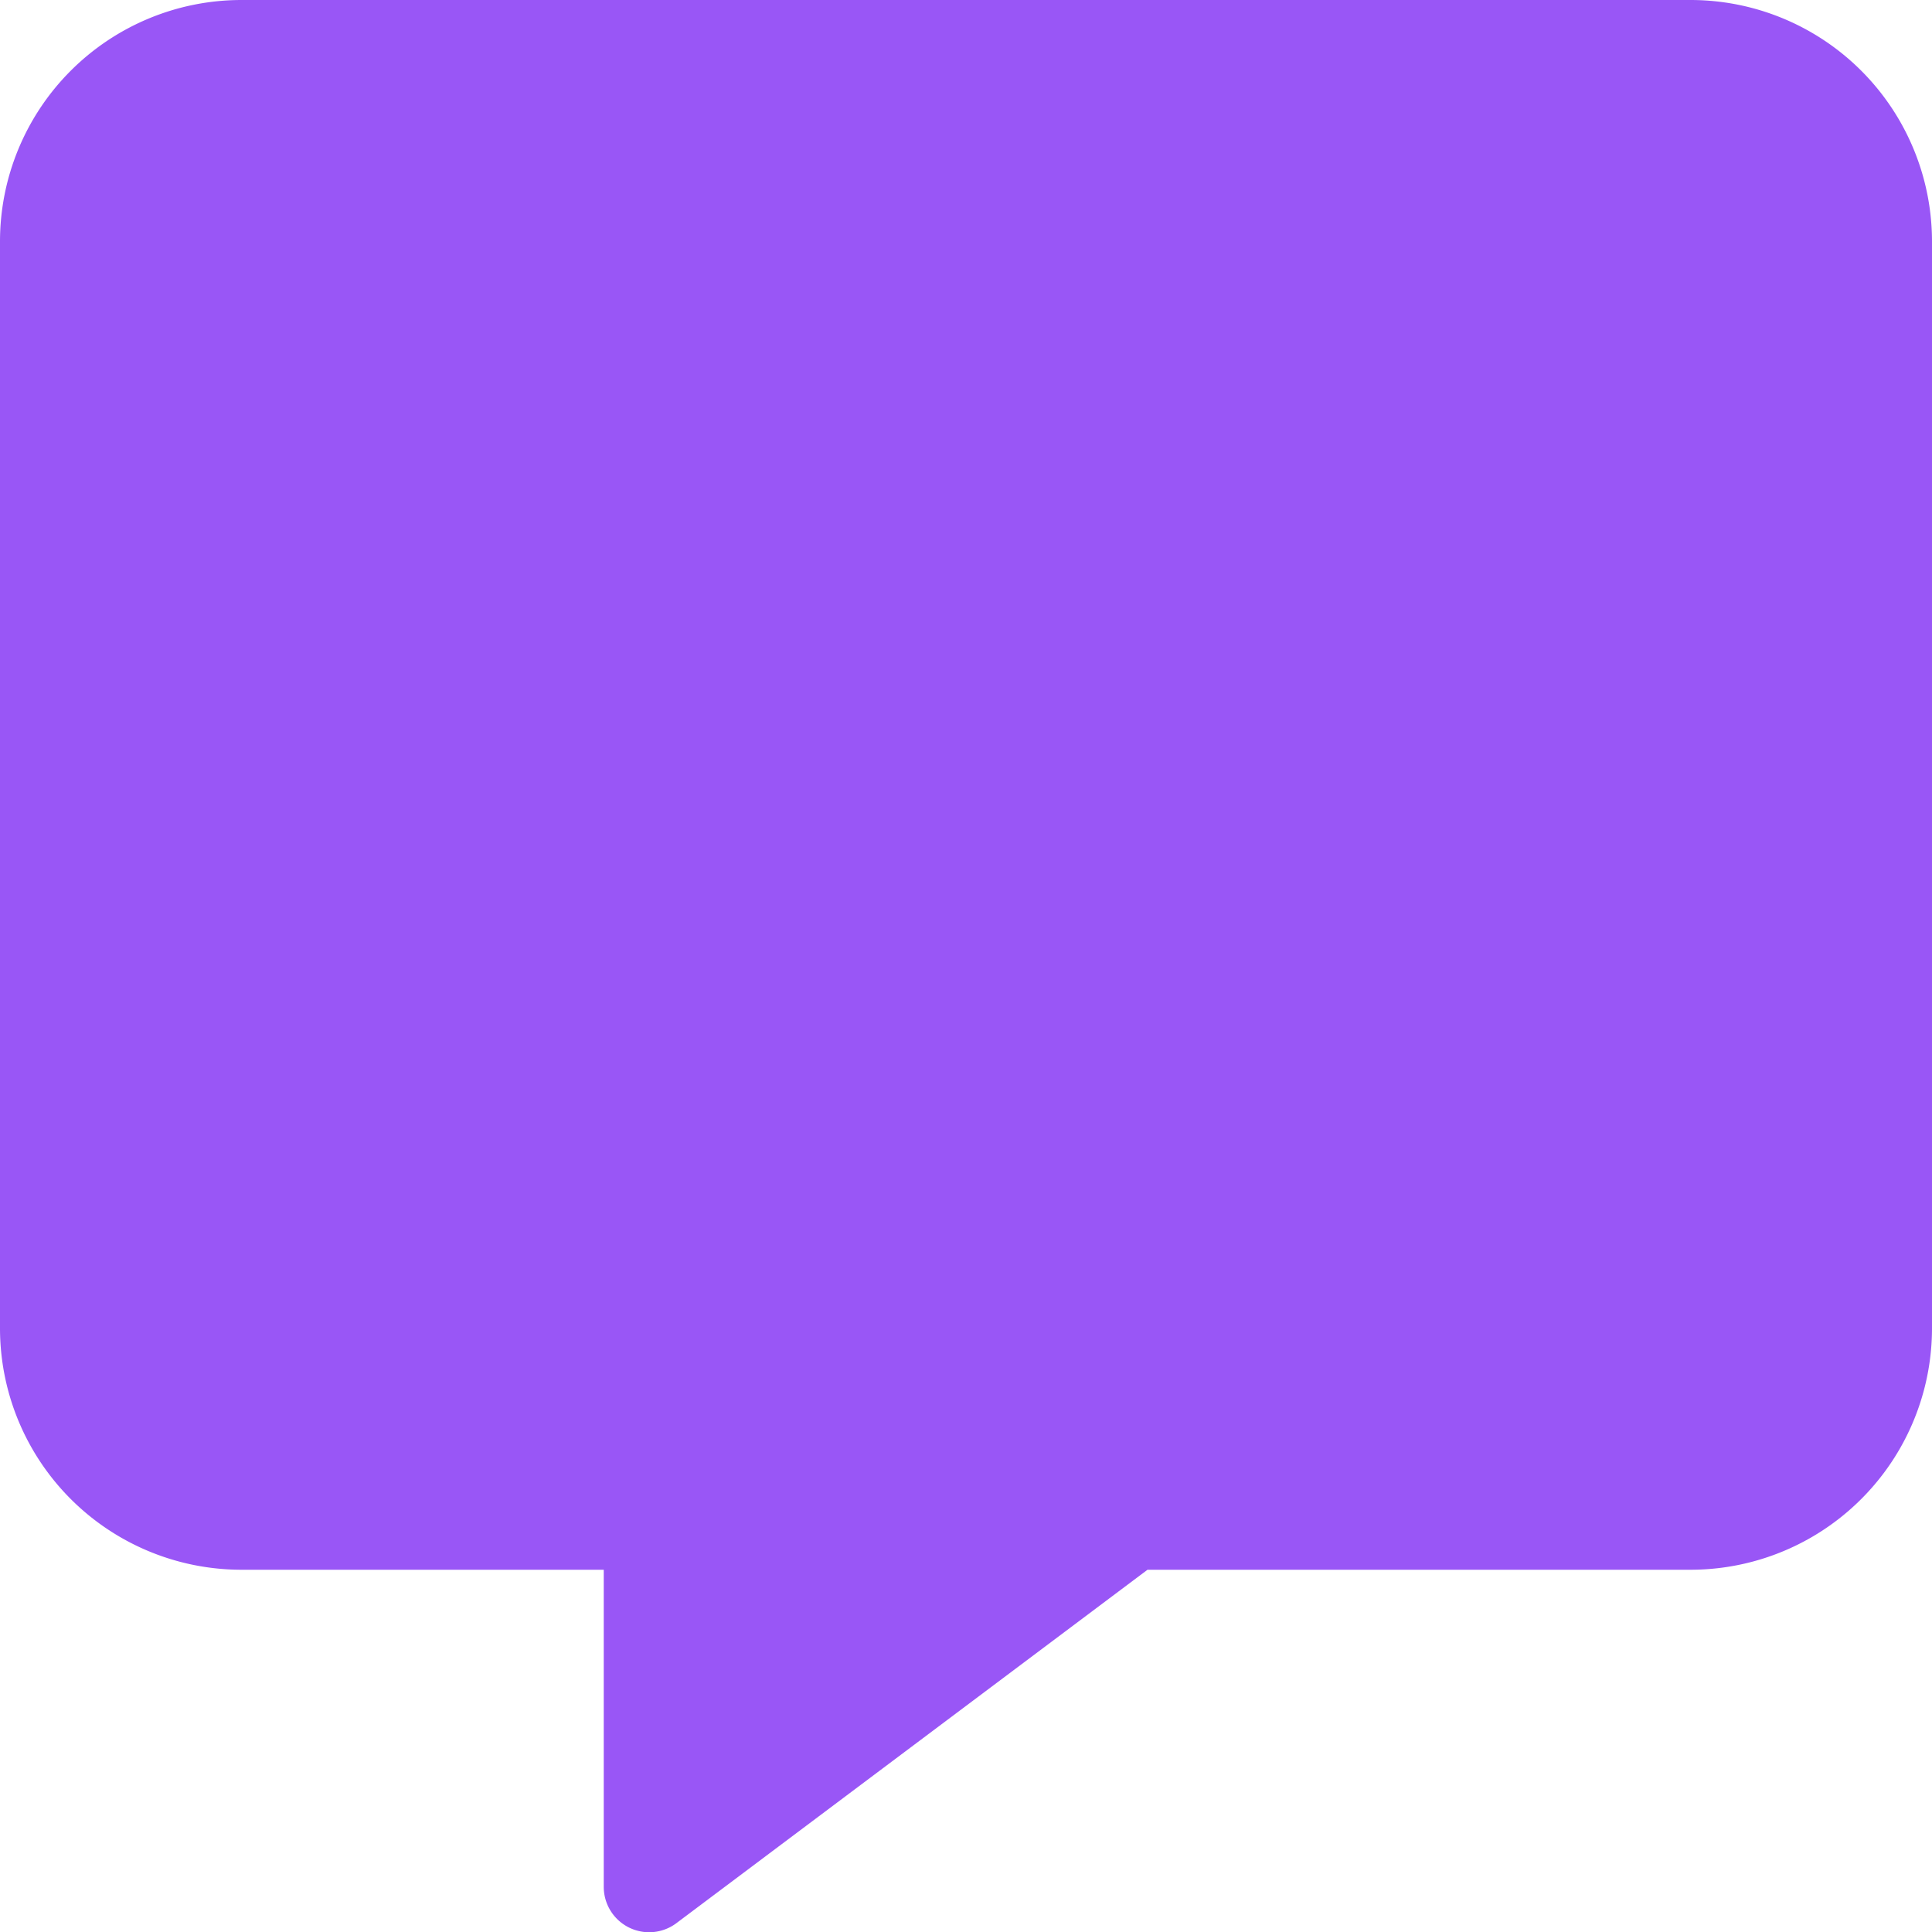 <svg xmlns="http://www.w3.org/2000/svg" width="20" height="20.001" viewBox="0 0 20 20.001">
  <path id="Icon_awesome-comment-alt" data-name="Icon awesome-comment-alt" d="M17.5,0H2.5A2.5,2.5,0,0,0,0,2.5V13.75a2.5,2.5,0,0,0,2.5,2.5H6.25v3.281A.47.47,0,0,0,7,19.91l4.879-3.66H17.5a2.5,2.5,0,0,0,2.5-2.5V2.5A2.5,2.5,0,0,0,17.5,0Z" fill="#9956f6"/>
</svg>

